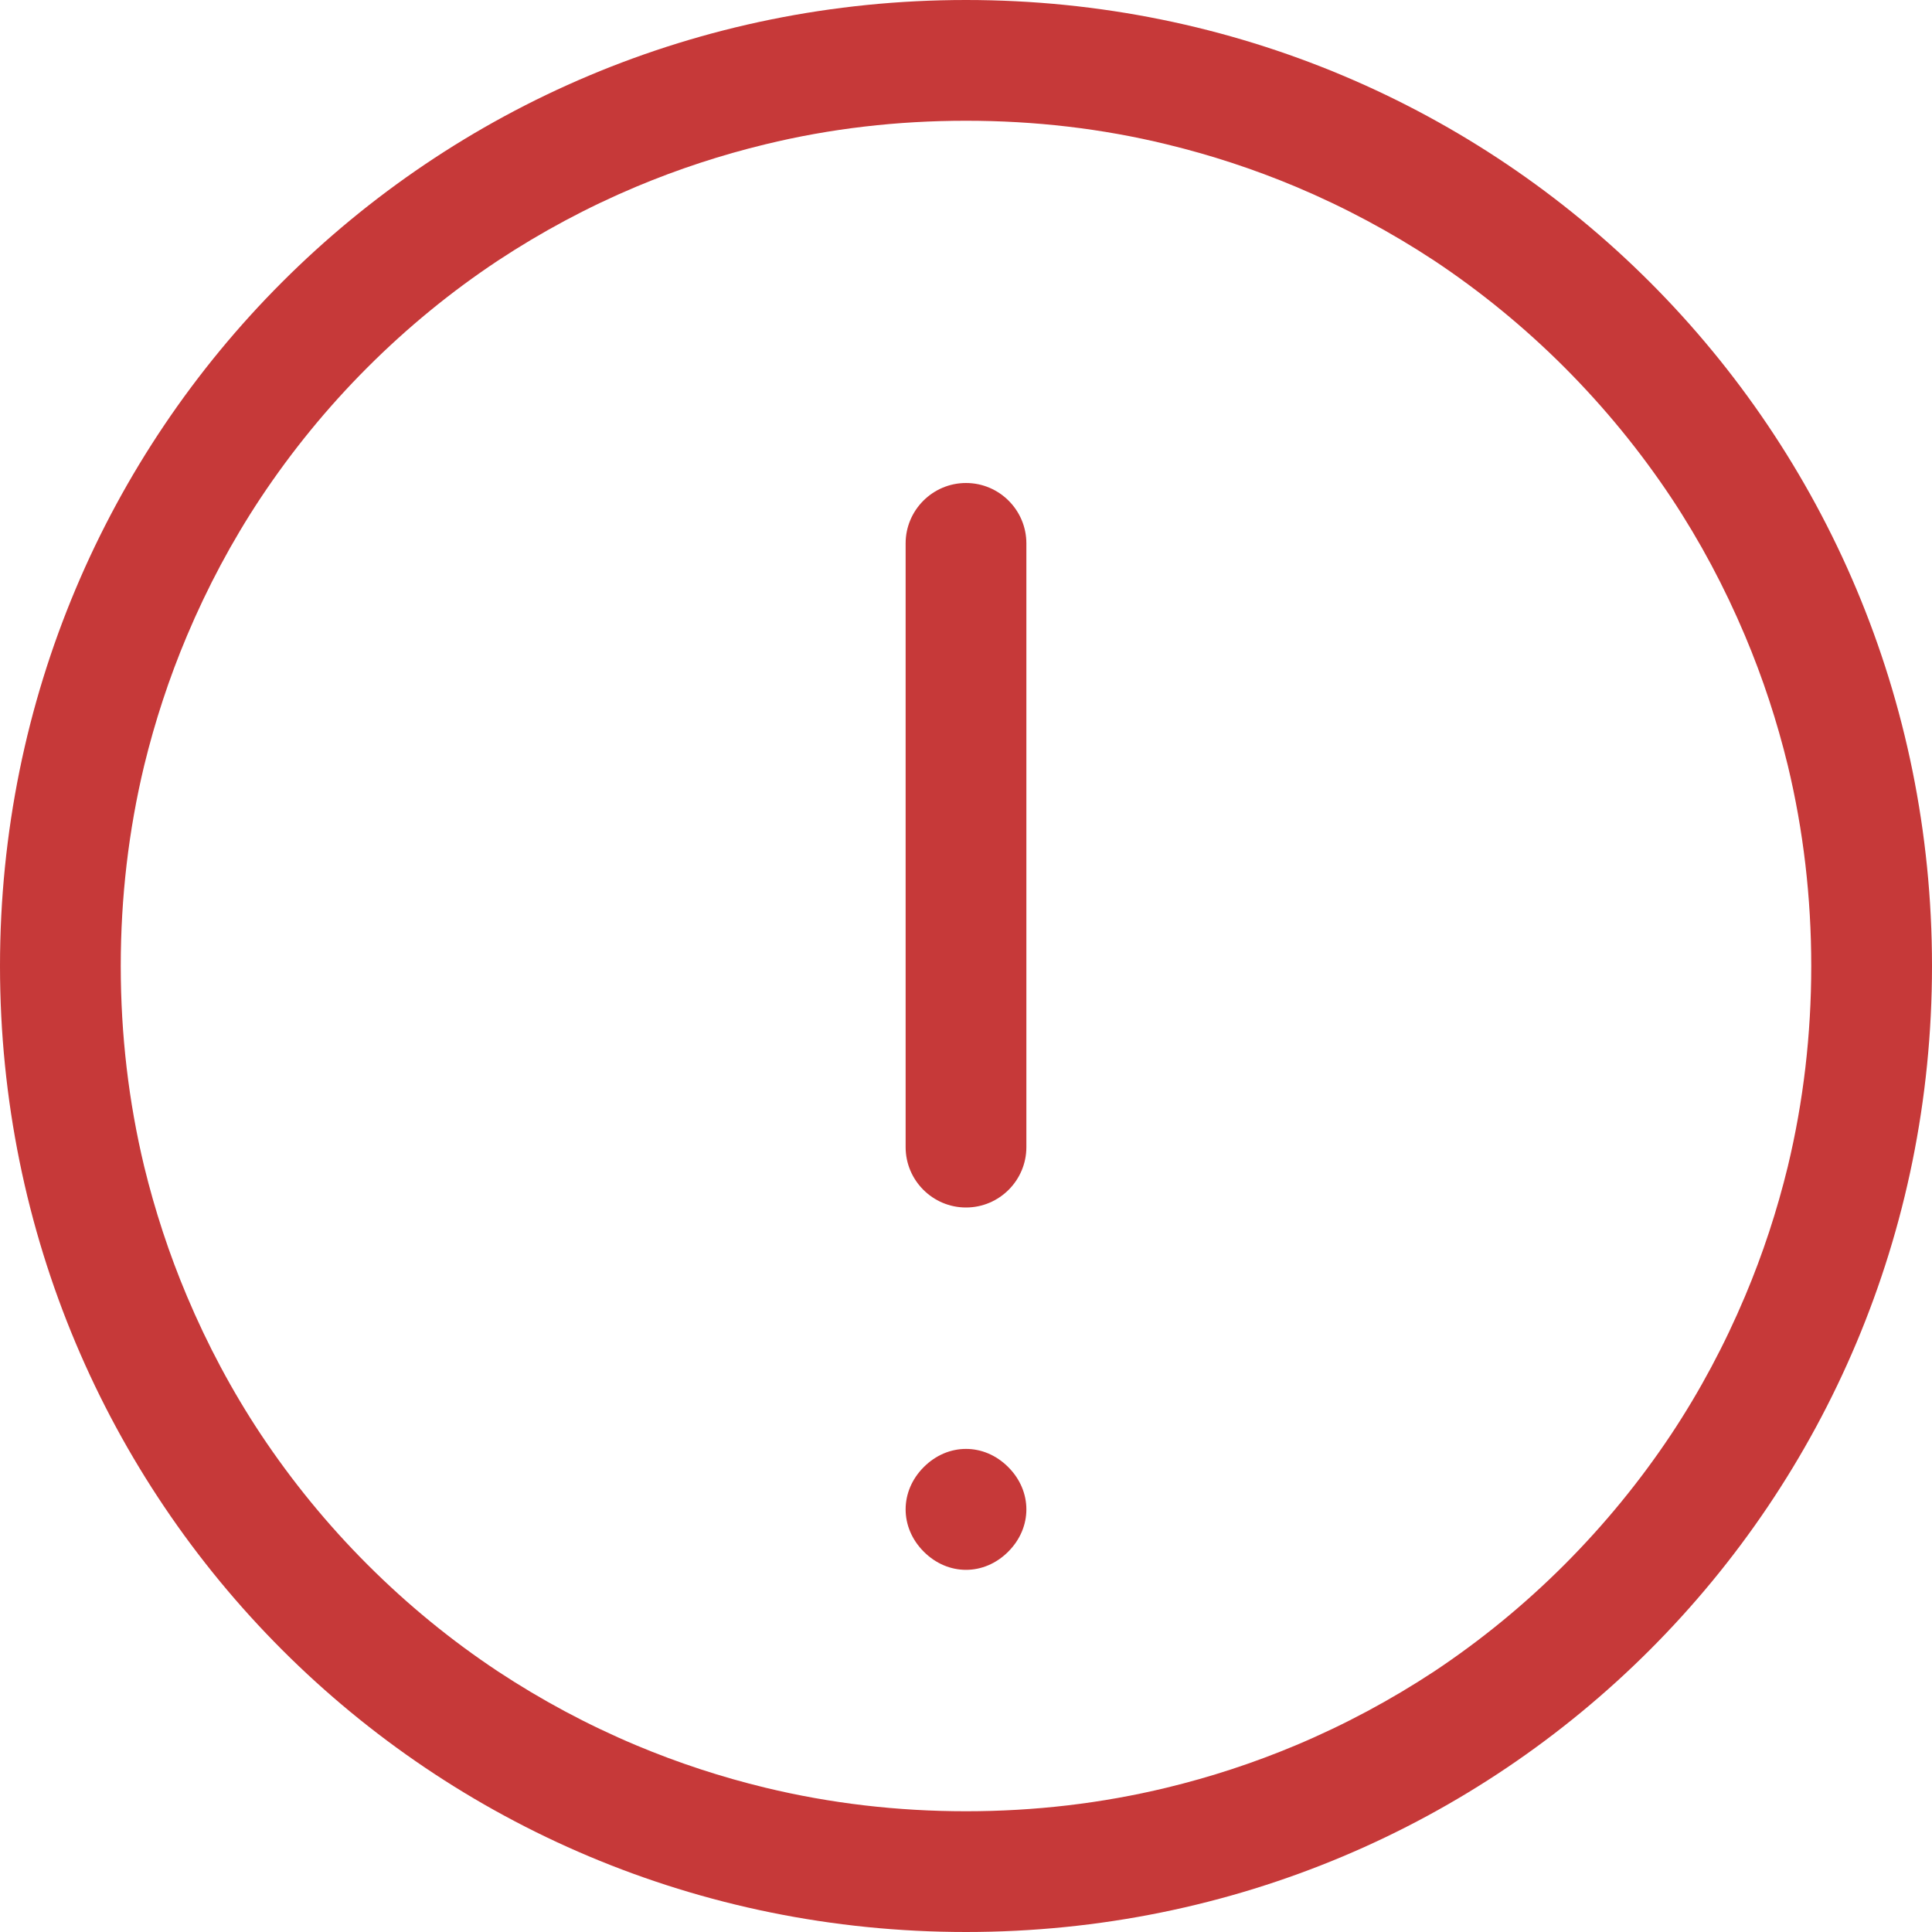 <svg width="16" height="16" viewBox="0 0 16 16" fill="none" xmlns="http://www.w3.org/2000/svg" xmlns:xlink="http://www.w3.org/1999/xlink">
	<desc>
			Created with Pixso.
	</desc>
	<defs/>
	<rect id="ICON/16/Error" width="16" height="16" fill="#FFFFFF" fill-opacity="0"/>
	<path id="形状结合" d="M8 0C3.563 0 0 3.564 0 8C0 12.435 3.563 16 8 16C12.437 16 16 12.435 16 8C16 3.564 12.437 0 8 0ZM1 8C1 8.568 1.065 9.123 1.194 9.66L1.194 9.66C1.283 10.025 1.4 10.383 1.548 10.734C1.718 11.137 1.921 11.518 2.159 11.877L2.159 11.877C2.415 12.262 2.709 12.623 3.043 12.957C3.377 13.291 3.738 13.586 4.124 13.842C4.482 14.078 4.863 14.283 5.267 14.453C5.617 14.6 5.975 14.717 6.339 14.805C6.877 14.935 7.431 15 8 15C8.569 15 9.123 14.935 9.661 14.805L9.661 14.805L9.661 14.805C10.025 14.717 10.383 14.6 10.733 14.453C11.137 14.283 11.518 14.078 11.877 13.842C12.262 13.586 12.623 13.291 12.957 12.957C13.29 12.623 13.585 12.262 13.841 11.877C14.079 11.518 14.282 11.137 14.452 10.734C14.6 10.383 14.717 10.025 14.806 9.66L14.806 9.66L14.806 9.66C14.935 9.123 15 8.568 15 8C15 7.432 14.935 6.877 14.806 6.34C14.717 5.975 14.6 5.617 14.452 5.266C14.282 4.863 14.079 4.482 13.841 4.123L13.841 4.123C13.585 3.738 13.29 3.377 12.957 3.043C12.623 2.709 12.262 2.414 11.877 2.158L11.877 2.158C11.518 1.922 11.137 1.717 10.733 1.547C10.383 1.4 10.025 1.283 9.661 1.195C9.123 1.064 8.569 1 8 1C7.431 1 6.877 1.064 6.339 1.195L6.339 1.195C5.975 1.283 5.617 1.4 5.267 1.547C4.863 1.717 4.482 1.922 4.124 2.158L4.124 2.158L4.124 2.158C3.738 2.414 3.377 2.709 3.043 3.043C2.709 3.377 2.415 3.738 2.159 4.123L2.159 4.123C1.921 4.482 1.718 4.863 1.548 5.266C1.4 5.617 1.283 5.975 1.194 6.34L1.194 6.34C1.065 6.877 1 7.432 1 8Z" clip-rule="evenodd" fill="#C63939" fill-opacity="1" fill-rule="evenodd"/>
	<path id="形状结合" d="M8 4C7.724 4 7.5 4.225 7.5 4.5L7.5 9.5C7.5 9.775 7.724 10 8 10C8.276 10 8.5 9.775 8.5 9.5L8.5 4.5C8.5 4.225 8.276 4 8 4ZM7.65 12.85C7.85 13.051 8.15 13.051 8.35 12.85C8.55 12.65 8.55 12.35 8.35 12.15C8.15 11.949 7.85 11.949 7.65 12.15C7.45 12.35 7.45 12.65 7.65 12.85Z" clip-rule="evenodd" fill="#C63939" fill-opacity="1" fill-rule="evenodd"/>
</svg>
